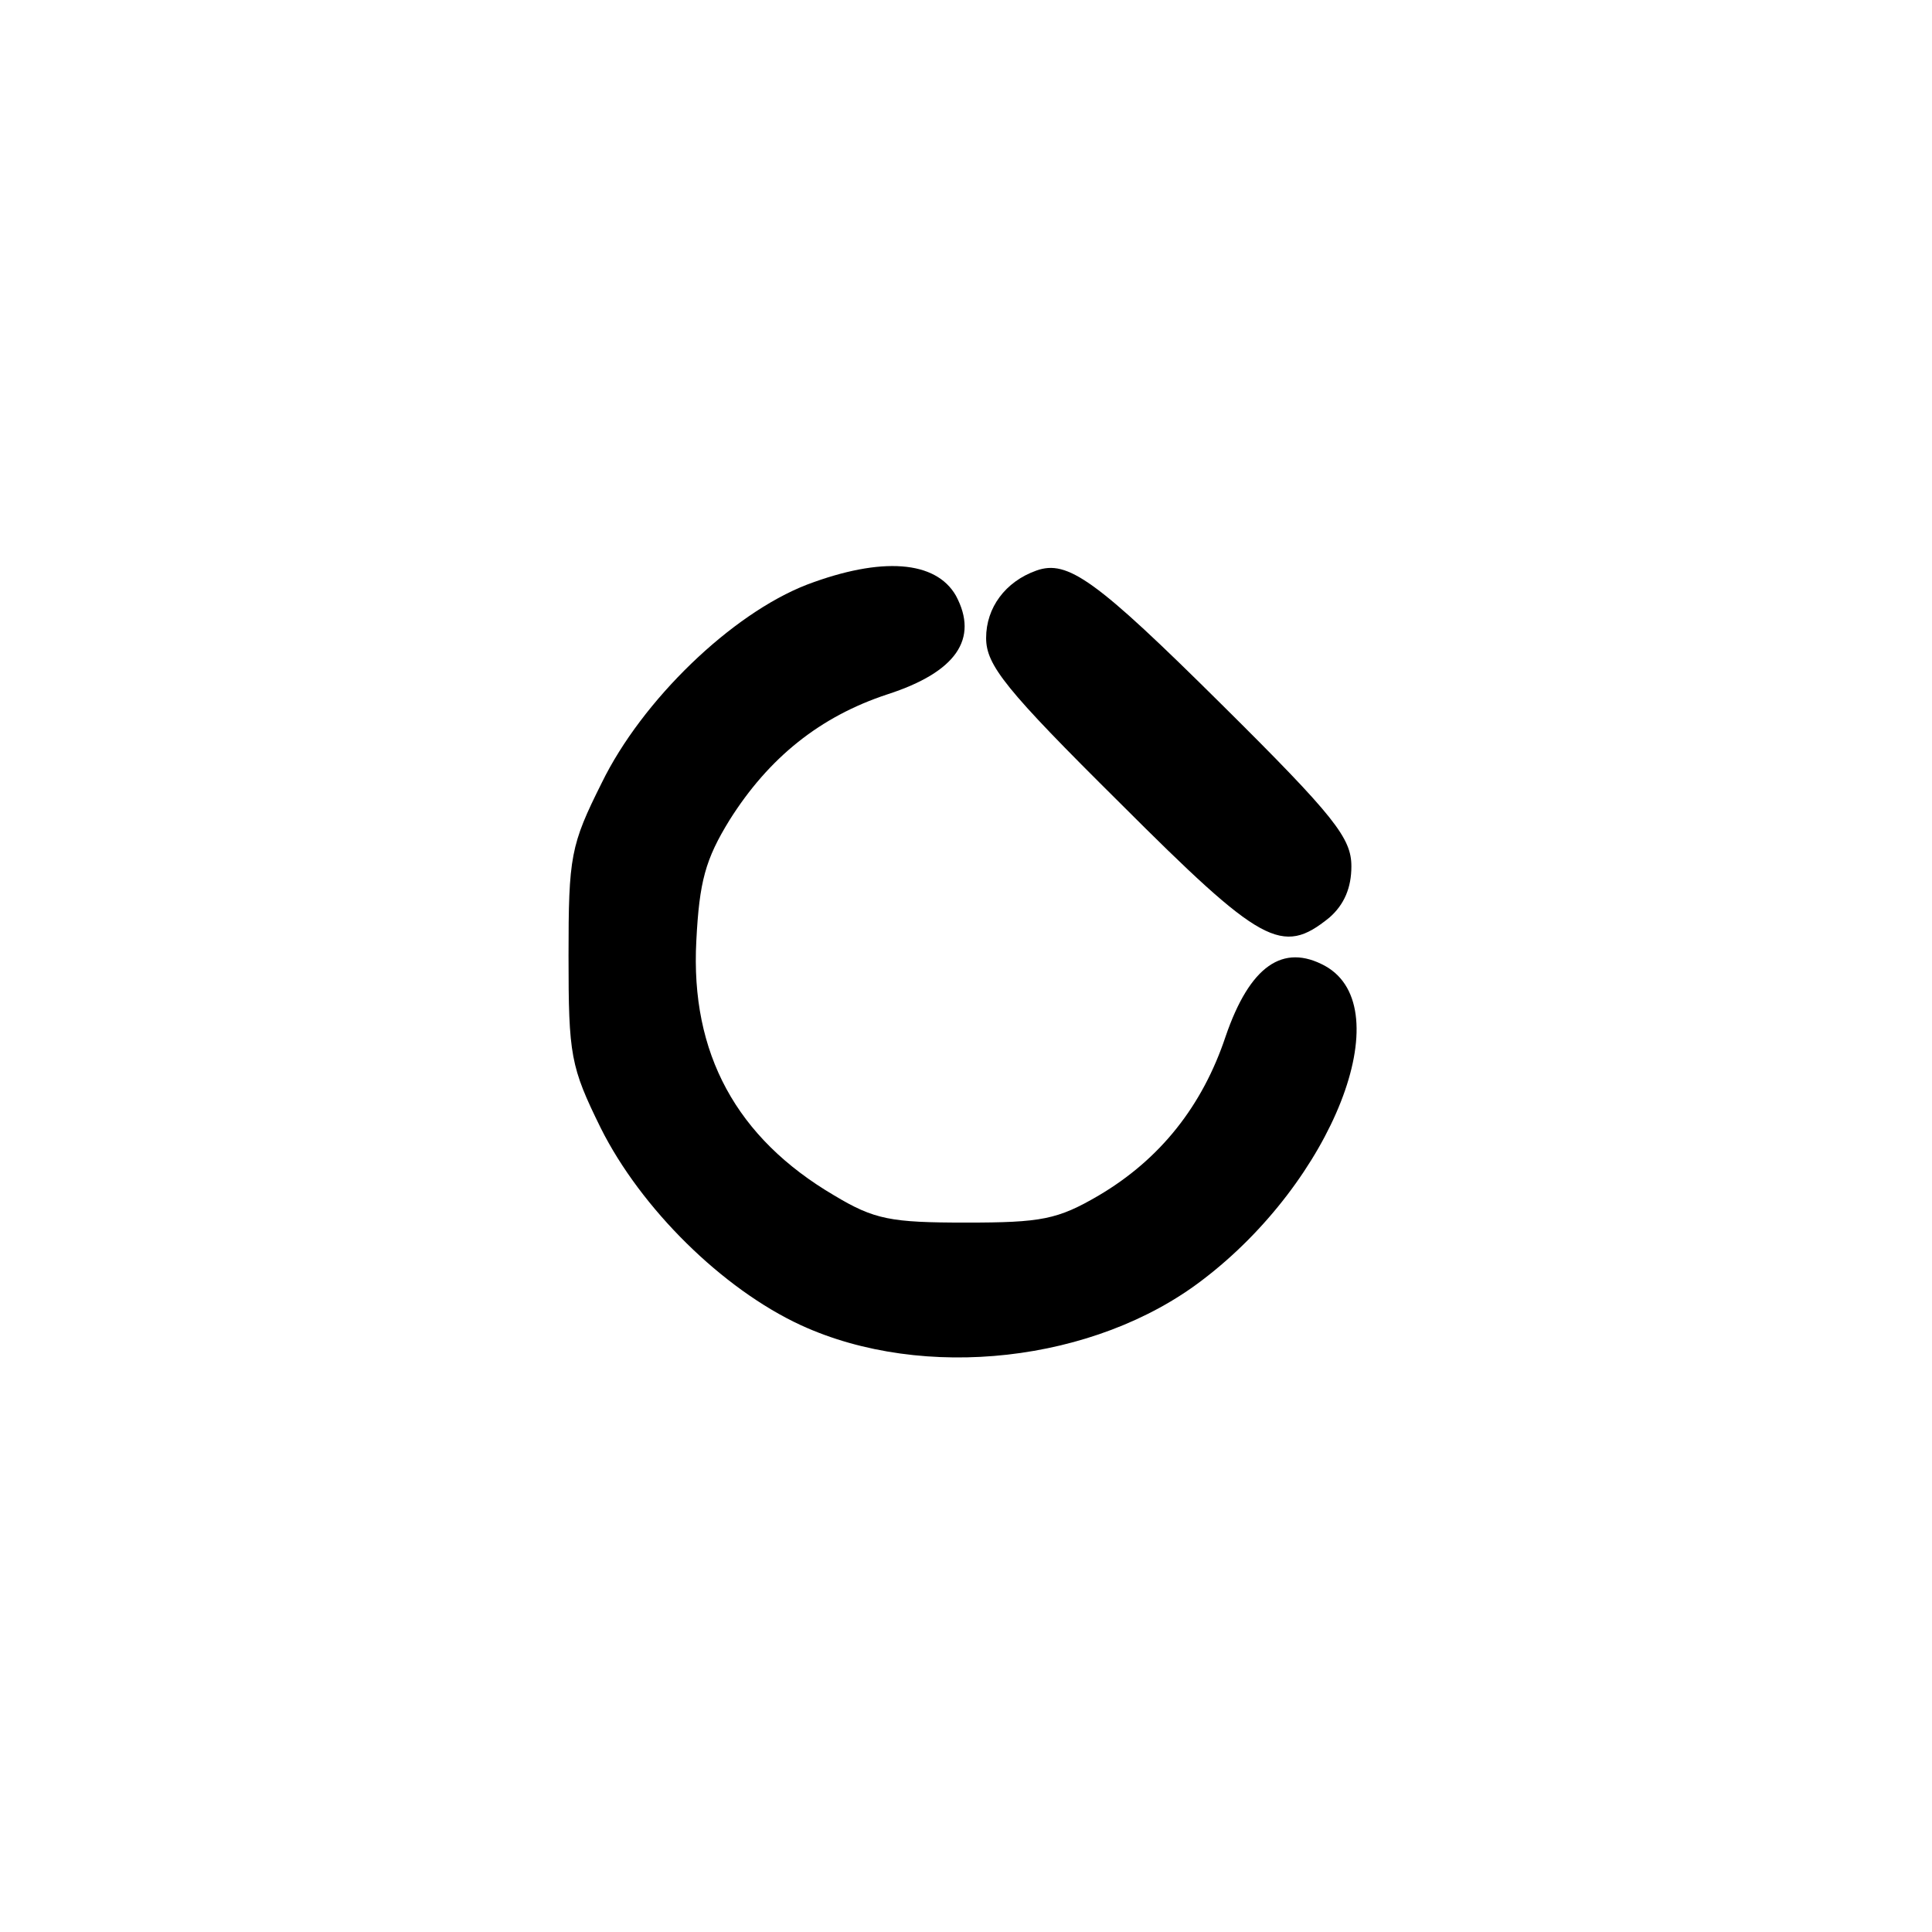 <?xml version="1.0" standalone="no"?>
<!DOCTYPE svg PUBLIC "-//W3C//DTD SVG 20010904//EN"
 "http://www.w3.org/TR/2001/REC-SVG-20010904/DTD/svg10.dtd">
<svg version="1.0" xmlns="http://www.w3.org/2000/svg"
 width="192pt" height="192pt" viewBox="0 0 192 192"
 preserveAspectRatio="xMidYMid meet">
<g transform="translate(0,192) scale(0.1,-0.1)"
fill="#000000" stroke="none">
811 c445 -92 729 -532 635 -987 -62 -301 -295 -546 -601 -630 -91 -26 -329
-26 -420 0 -291 80 -516 305 -596 596 -26 91 -26 329 0 420 120 433 542 692
982 601z"/>
<path d="M802 1339 c-75 -29 -164 -115 -204 -197 -31 -62 -33 -73 -33 -172 0
-99 2 -110 32 -171 40 -80 121 -160 199 -196 122 -56 292 -37 399 45 129 98
197 270 122 312 -42 23 -75 0 -99 -70 -23 -69 -65 -122 -126 -158 -41 -24 -57
-27 -132 -27 -75 0 -91 3 -131 27 -97 57 -143 141 -137 253 3 59 9 81 33 120
39 62 90 103 157 125 68 22 91 55 68 98 -20 35 -74 39 -148 11z"/>
<path d="M1030 1353 c-31 -11 -50 -37 -50 -67 0 -27 19 -51 133 -164 141 -141
161 -152 208 -114 15 13 22 30 22 51 0 28 -16 49 -129 161 -125 124 -153 144
-184 133z"/>
</g>
</svg>
